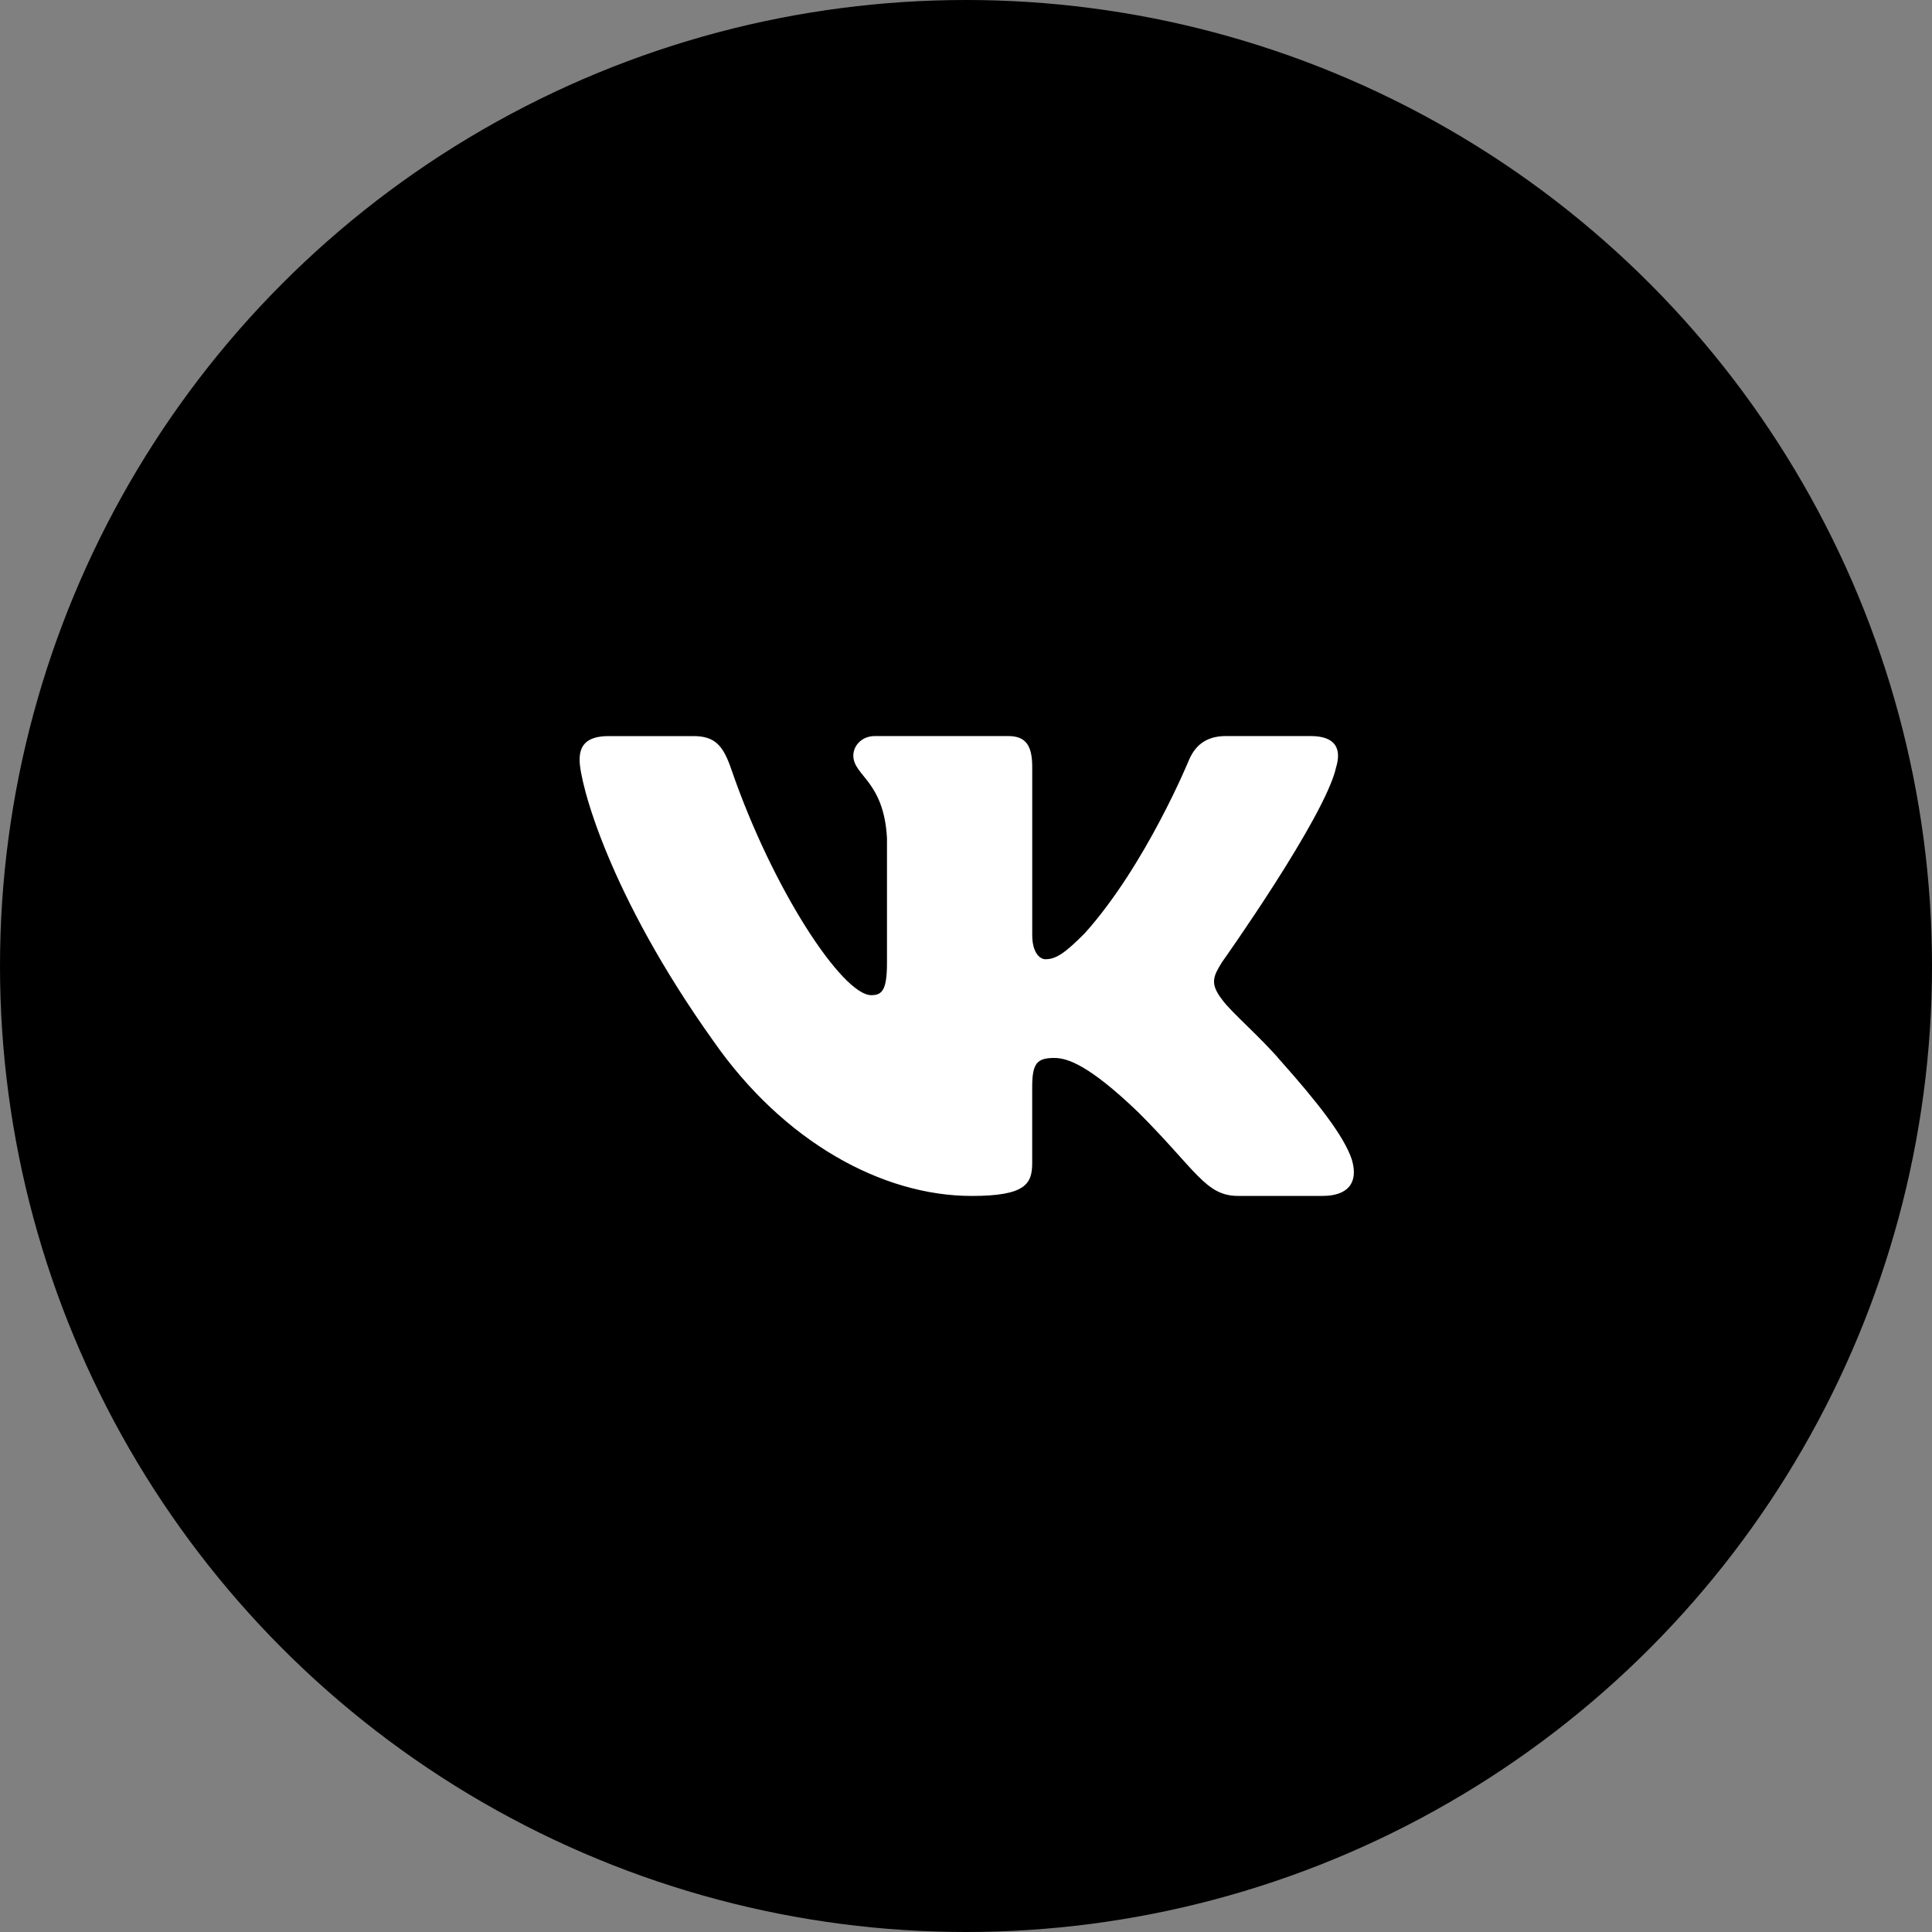 <svg width="50" height="50" viewBox="0 0 50 50" fill="none" xmlns="http://www.w3.org/2000/svg">
<rect x="0" y="0" width="50" height="50" fill="#808080" stroke="none"/>
<circle cx="25" cy="25" r="25" fill="black"/>
<path d="M34.579 19.855C34.719 19.39 34.579 19.049 33.917 19.049H31.724C31.166 19.049 30.911 19.344 30.771 19.668C30.771 19.668 29.656 22.387 28.076 24.15C27.566 24.663 27.333 24.825 27.055 24.825C26.916 24.825 26.714 24.663 26.714 24.198V19.855C26.714 19.297 26.553 19.049 26.088 19.049H22.642C22.294 19.049 22.084 19.307 22.084 19.553C22.084 20.081 22.874 20.203 22.955 21.691V24.919C22.955 25.626 22.828 25.755 22.548 25.755C21.805 25.755 19.997 23.026 18.924 19.902C18.715 19.295 18.504 19.05 17.944 19.05H15.752C15.125 19.05 15 19.345 15 19.669C15 20.251 15.743 23.131 18.461 26.94C20.273 29.541 22.824 30.951 25.148 30.951C26.541 30.951 26.713 30.638 26.713 30.098V28.132C26.713 27.506 26.846 27.38 27.287 27.38C27.611 27.38 28.169 27.544 29.47 28.797C30.956 30.283 31.202 30.95 32.037 30.95H34.229C34.855 30.95 35.168 30.637 34.988 30.019C34.791 29.404 34.081 28.509 33.139 27.45C32.627 26.846 31.862 26.196 31.629 25.871C31.304 25.452 31.398 25.267 31.629 24.895C31.63 24.896 34.301 21.134 34.579 19.855Z" fill="white"/>
</svg>
